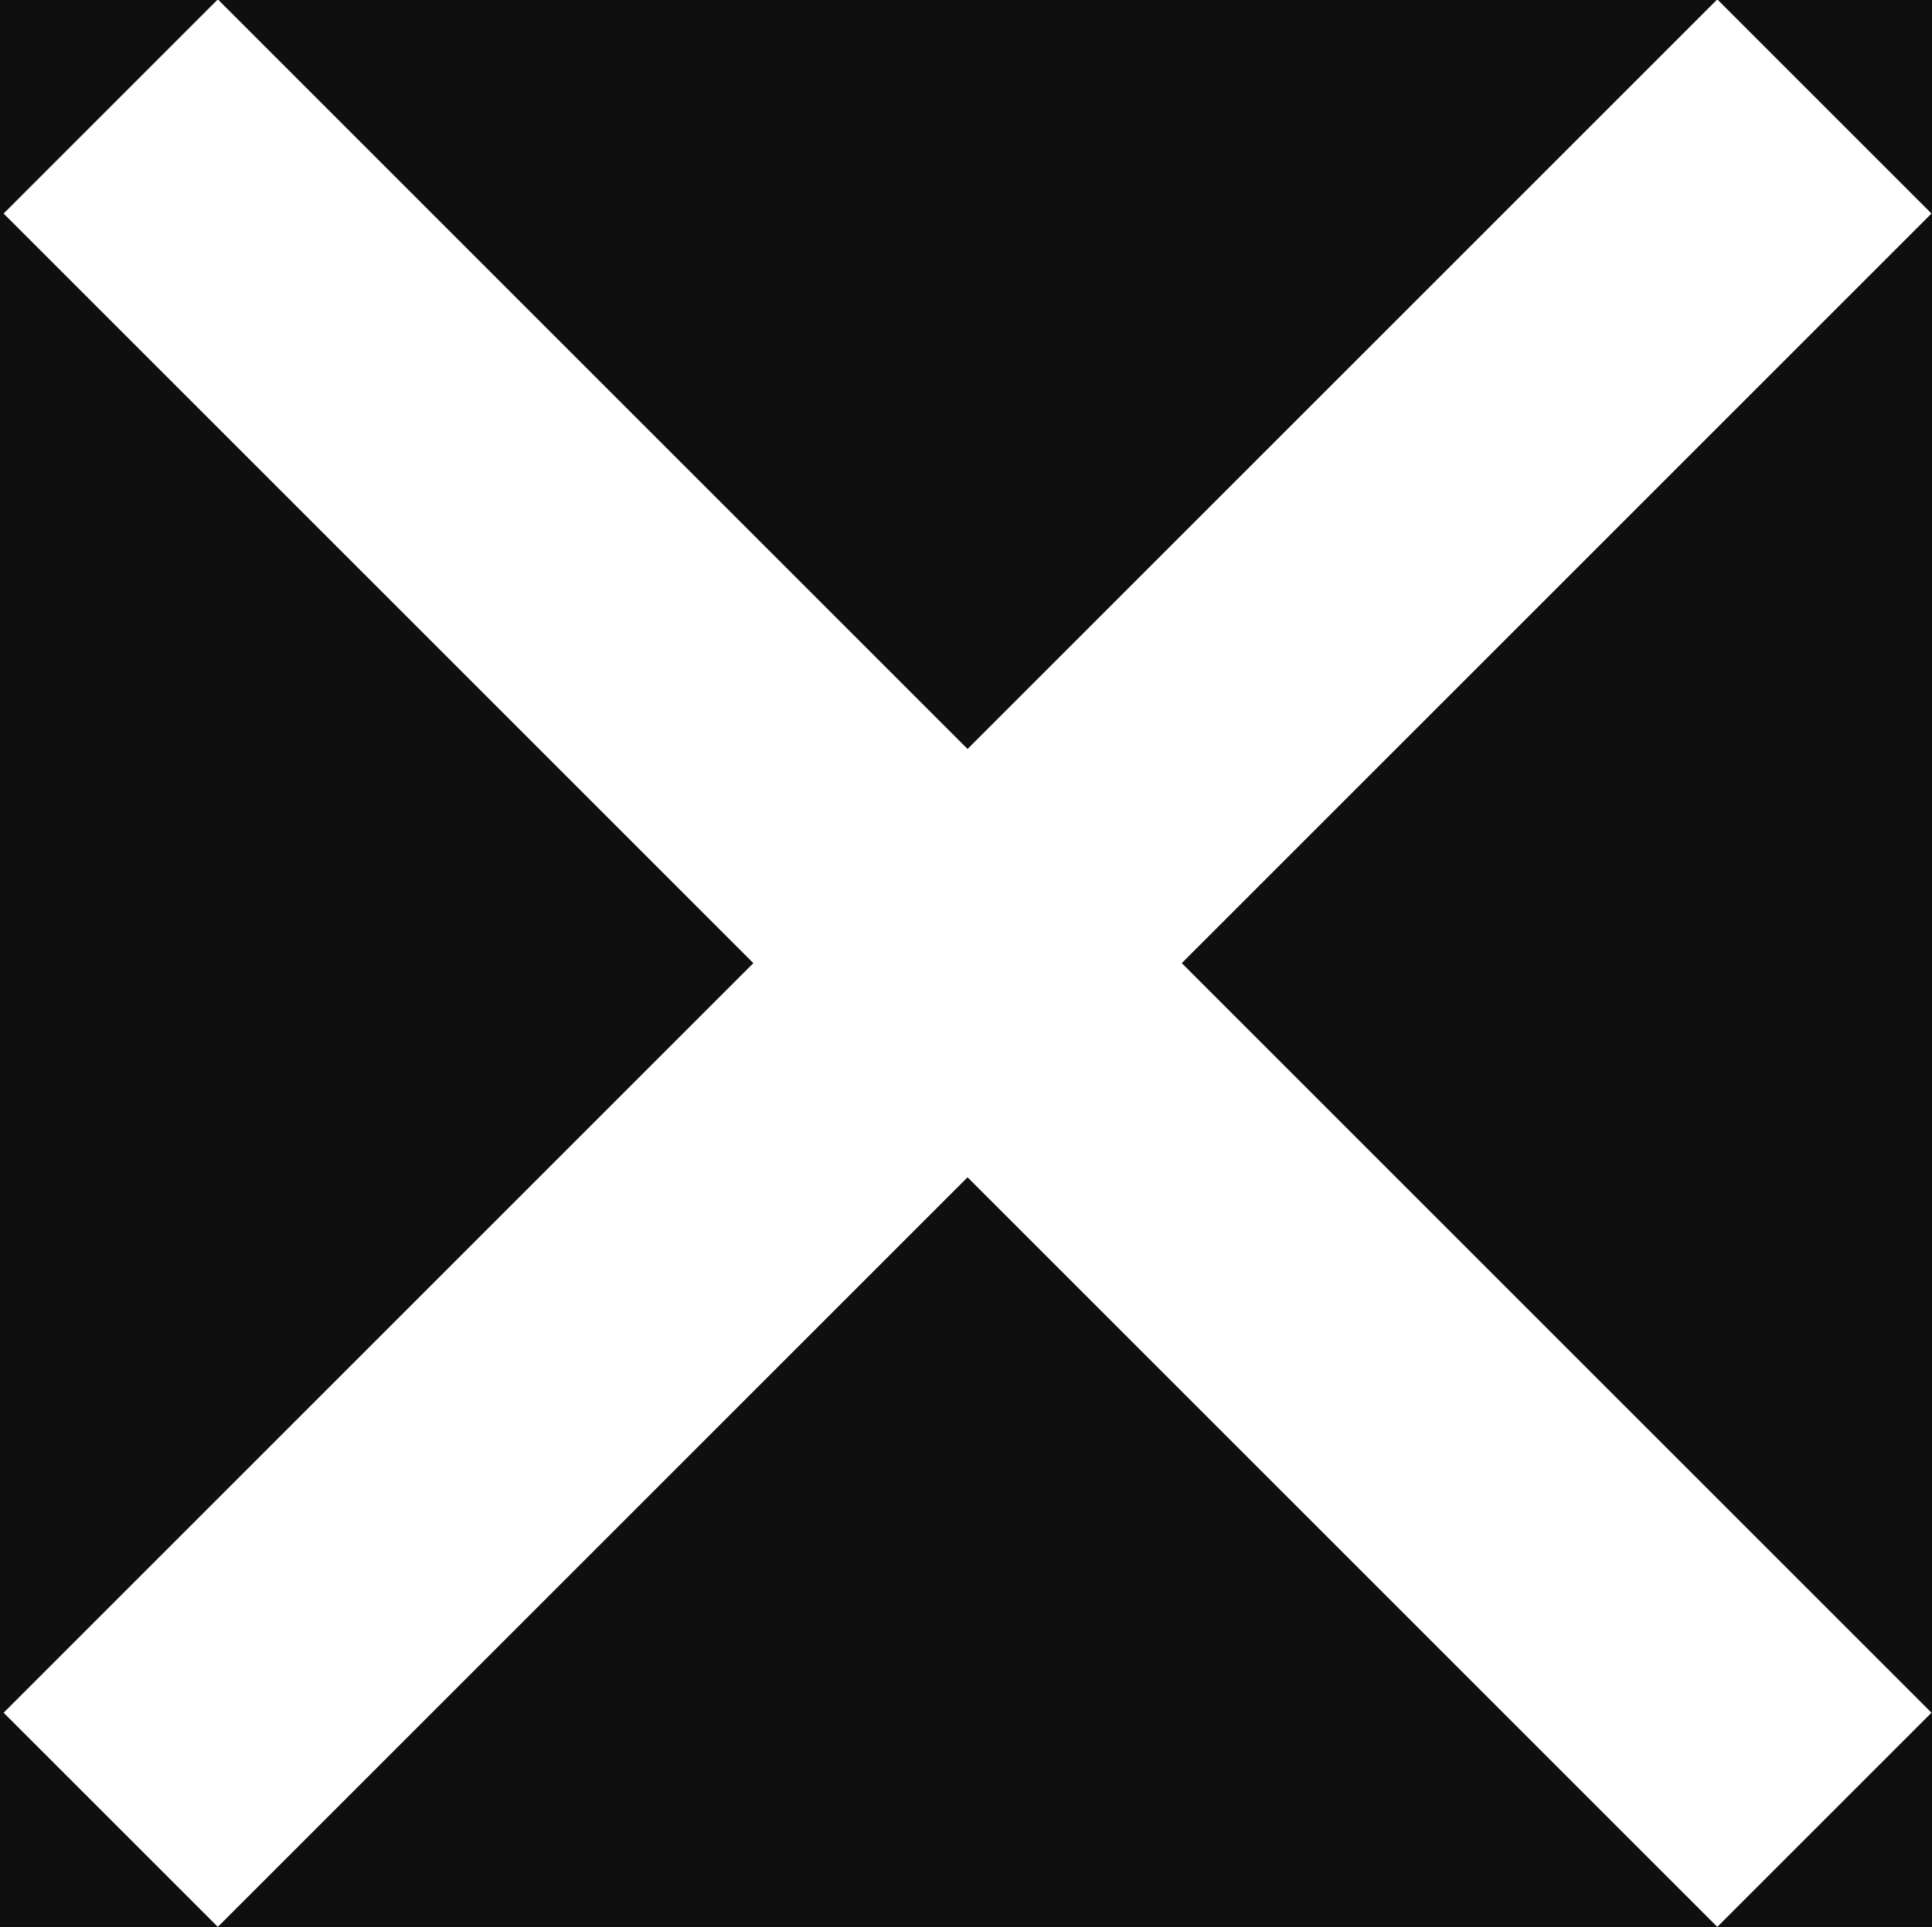 <?xml version="1.0" encoding="UTF-8" standalone="no"?>
<svg
   xmlns:osb="http://www.openswatchbook.org/uri/2009/osb"
   xmlns:dc="http://purl.org/dc/elements/1.1/"
   xmlns:cc="http://creativecommons.org/ns#"
   xmlns:rdf="http://www.w3.org/1999/02/22-rdf-syntax-ns#"
   xmlns:svg="http://www.w3.org/2000/svg"
   xmlns="http://www.w3.org/2000/svg"
   xml:space="preserve"
   enable-background="new 0 0 512 512"
   viewBox="0 0 24.079 24.024"
   height="24.024"
   width="24.079"
   y="0px"
   x="0px"
   id="Layer_1"
   version="1.1"><rect x="0" y="0" width="24.079" height="24.024" fill="#808080" stroke="none"/><defs
     id="defs7466"><linearGradient
       id="linearGradient5646"
       osb:paint="solid"><stop
         style="stop-color:#ffffff;stop-opacity:1;"
         offset="0"
         id="stop5648" /></linearGradient></defs><g
     style="fill:#730a0a;fill-opacity:1"
     id="g20359"
     transform="translate(-0.015,-0.015)" /><g
     id="layer2"
     style="display:inline"
     transform="translate(-0.015,-0.015)"><path
       style="fill:none;fill-rule:evenodd;stroke:#0f0f0f;stroke-width:1px;stroke-linecap:butt;stroke-linejoin:miter;stroke-opacity:1"
       d="m 3.703,7.927 c 0.046,0 0.092,0.006 0.137,0 0.02,-0.003 0.036,-0.02 0.055,-0.027 0.027,-0.011 0.055,-0.018 0.082,-0.027 0.027,-0.009 0.054,-0.023 0.082,-0.027 0.027,-0.005 0.055,0.003 0.082,0 0.046,-0.006 0.091,-0.019 0.137,-0.027 0.139,-0.025 0.301,-0.05 0.439,-0.055 0.192,-0.006 0.384,0.007 0.576,0 0.32,-0.011 0.64,-0.038 0.96,-0.055 0.375,-0.02 0.75,-0.037 1.125,-0.055 0.375,-0.018 0.749,-0.046 1.125,-0.055 0.411,-0.01 0.823,0.009 1.234,0 0.43,-0.009 0.859,-0.045 1.289,-0.055 0.393,-0.009 0.786,0 1.179,0 0.302,0 0.603,0 0.905,0 1.033,0 2.066,0 3.099,0"
       id="path4173" /><g
       id="g5670"><rect
         ry="0"
         y="0.303"
         x="0.303"
         height="23.448"
         width="23.503"
         id="rect4179"
         style="color:#000000;clip-rule:nonzero;display:inline;overflow:visible;visibility:visible;opacity:1;isolation:auto;mix-blend-mode:normal;color-interpolation:sRGB;color-interpolation-filters:linearRGB;solid-color:#000000;solid-opacity:1;fill:#0f0f0f;fill-opacity:1;fill-rule:nonzero;stroke:#0f0f0f;stroke-width:0.576;stroke-linecap:butt;stroke-linejoin:miter;stroke-miterlimit:4;stroke-dasharray:none;stroke-dashoffset:0;stroke-opacity:1;color-rendering:auto;image-rendering:auto;shape-rendering:auto;text-rendering:auto;enable-background:accumulate" /></g><polygon
       style="fill:#ffffff;fill-opacity:1"
       points="154.188,176.812 233.375,256 154.188,335.188 176.812,357.812 256,278.625 335.188,357.812 357.812,335.188 278.625,256 357.812,176.812 335.188,154.188 256,233.375 176.812,154.188 "
       id="polygon7460"
       transform="matrix(0.118,0,0,0.118,-18.134,-18.187)" /></g></svg>